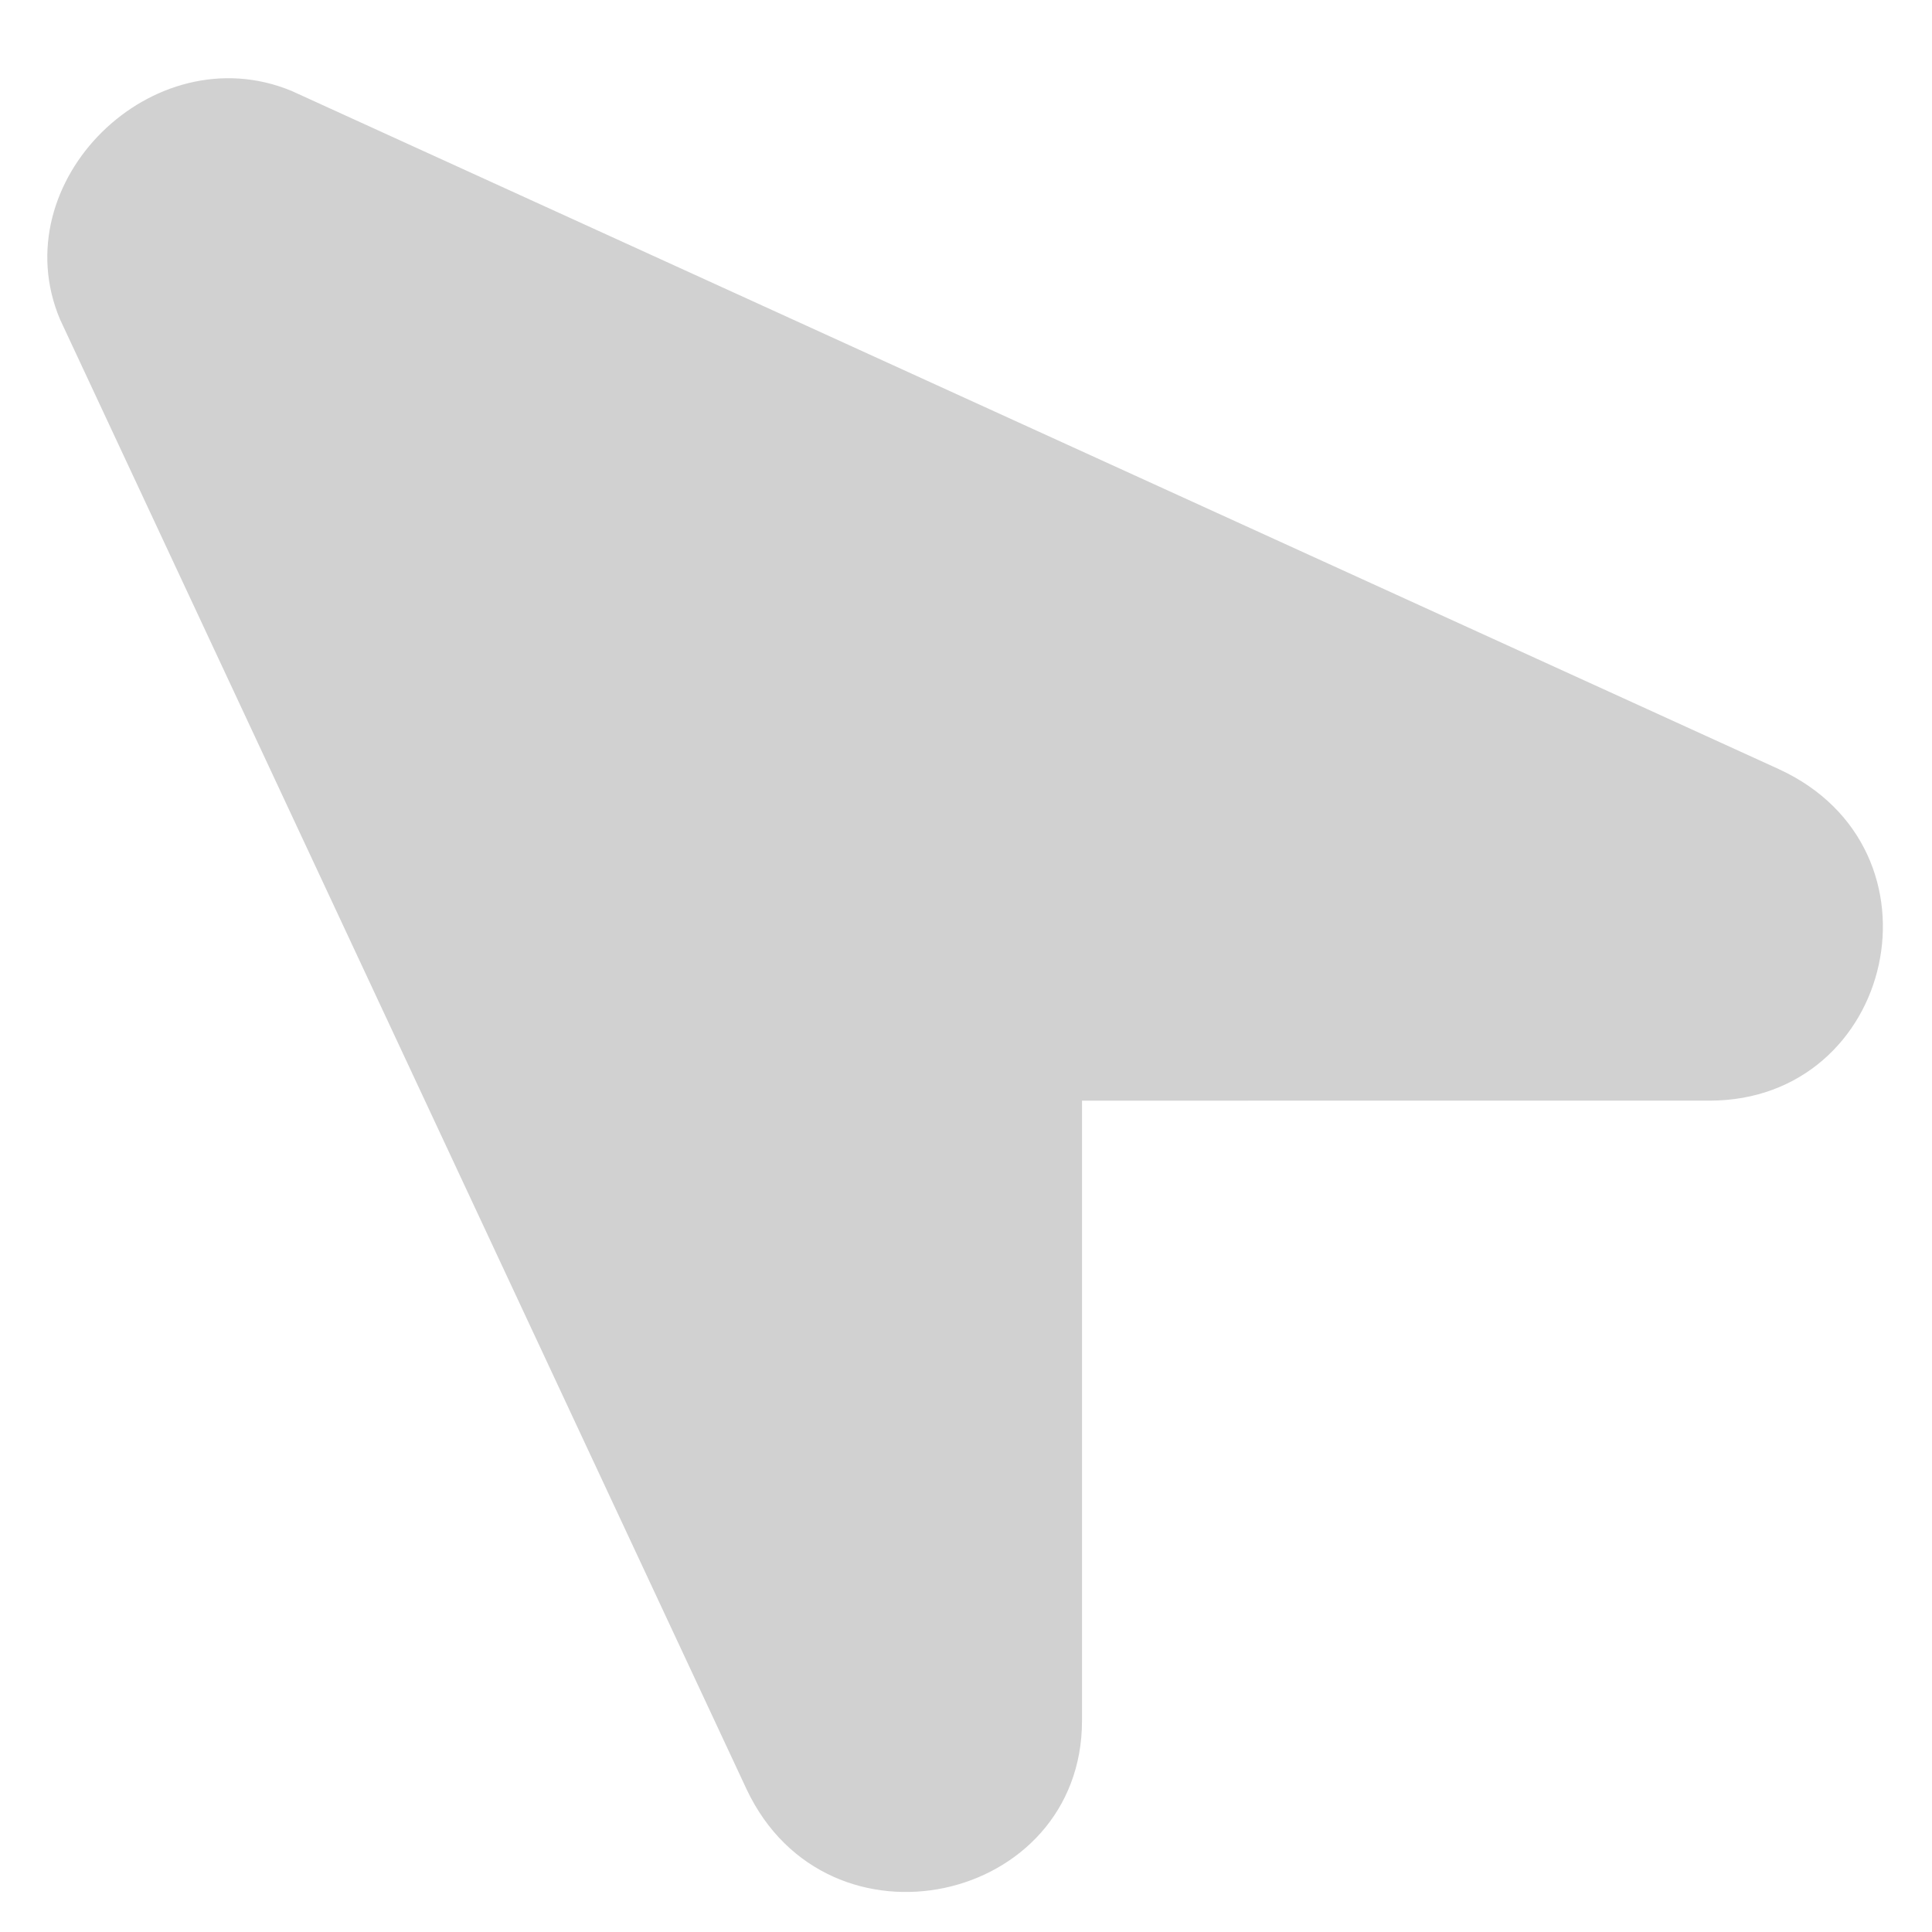 <?xml version="1.0" encoding="UTF-8" standalone="no"?>
<svg
   viewBox="0 0 512 512"
   version="1.1"
   id="svg1031"
   sodipodi:docname="cascade.svg"
   inkscape:version="1.2.2 (b0a8486541, 2022-12-01)"
   xmlns:inkscape="http://www.inkscape.org/namespaces/inkscape"
   xmlns:sodipodi="http://sodipodi.sourceforge.net/DTD/sodipodi-0.dtd"
   xmlns="http://www.w3.org/2000/svg"
   xmlns:svg="http://www.w3.org/2000/svg">
  <defs
     id="defs1035" />
  <sodipodi:namedview
     id="namedview1033"
     pagecolor="#ffffff"
     bordercolor="#000000"
     borderopacity="0.25"
     inkscape:showpageshadow="2"
     inkscape:pageopacity="0.0"
     inkscape:pagecheckerboard="0"
     inkscape:deskcolor="#d1d1d1"
     showgrid="false"
     inkscape:zoom="1.609375"
     inkscape:cx="146.95146"
     inkscape:cy="229.59223"
     inkscape:window-width="1423"
     inkscape:window-height="1025"
     inkscape:window-x="202"
     inkscape:window-y="24"
     inkscape:window-maximized="0"
     inkscape:current-layer="svg1031" />
  <!--!Font Awesome Free 6.5.1 by @fontawesome - https://fontawesome.com License - https://fontawesome.com/license/free Copyright 2024 Fonticons, Inc.-->
  <path fill="#d1d1d1" stroke="#d1d1d1"                                                                        
     d="M 77.021,24.497 471.254,204.274 c 45.51,20.985 30.34,86.938 -18.204,86.938 H 286.274 v 164.788 c 0,47.966 -66.748,62.955 -87.987,17.987 L 16.341,84.454 C 1.171,48.48 40.613,9.507 77.021,24.497 Z"
     id="path1029"
     style="stroke-width:0.942;fill-opacity:1;stroke-dasharray:none" />
</svg>
